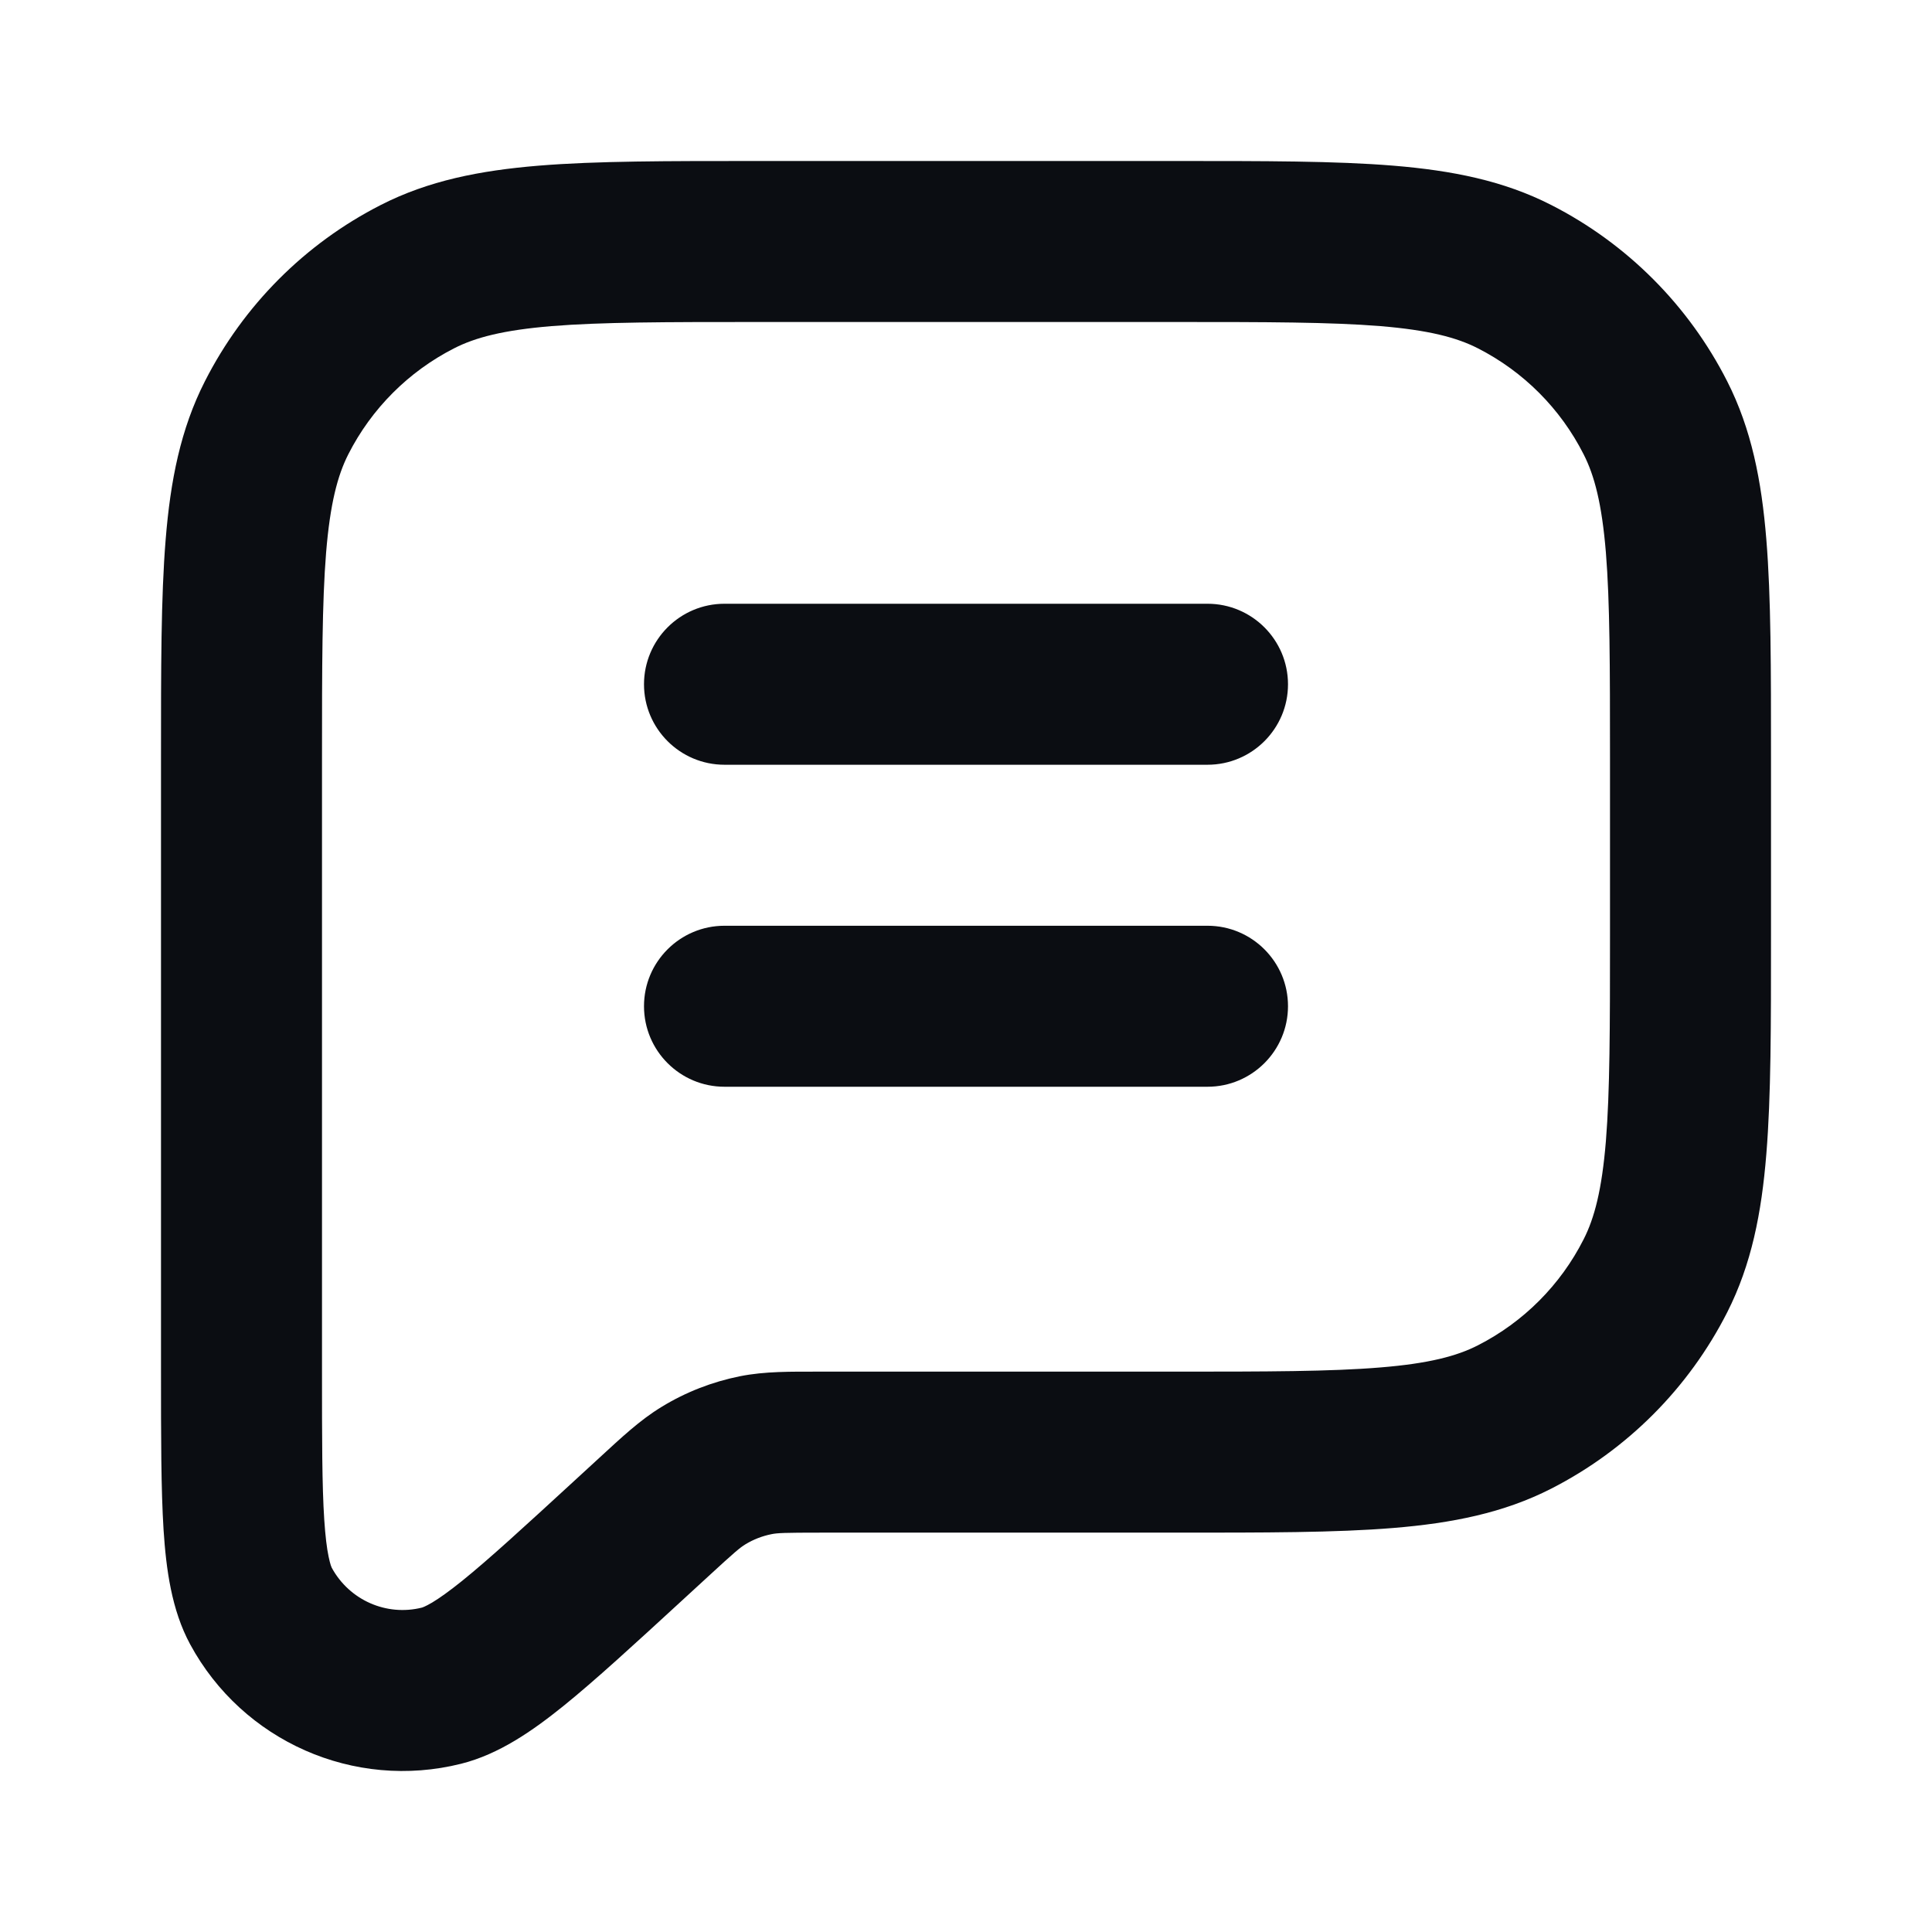 <svg width="24" height="24" viewBox="0 0 24 24" fill="none" xmlns="http://www.w3.org/2000/svg">
<path d="M7.792 19.149L8.468 19.886L8.468 19.886L7.792 19.149ZM8.123 18.844L7.447 18.108L7.447 18.108L8.123 18.844ZM5.485 20.94L5.242 19.97L5.242 19.97L5.485 20.94ZM3.242 19.951L4.121 19.475H4.121L3.242 19.951ZM20.564 15.849L19.672 15.396H19.672L20.564 15.849ZM18.816 17.602L18.361 16.711V16.711L18.816 17.602ZM18.816 3.437L18.361 4.328V4.328L18.816 3.437ZM20.564 5.19L19.672 5.643L20.564 5.19ZM9.388 18.077L9.193 17.096H9.193L9.388 18.077ZM8.74 18.33L9.26 19.184L9.26 19.184L8.74 18.33ZM5.184 3.437L4.729 2.547L4.729 2.547L5.184 3.437ZM3.436 5.19L2.545 4.737H2.545L3.436 5.19ZM9 7.5C8.448 7.5 8 7.948 8 8.5C8 9.052 8.448 9.5 9 9.5V7.5ZM15 9.5C15.552 9.5 16 9.052 16 8.5C16 7.948 15.552 7.5 15 7.5V9.5ZM9 11.5C8.448 11.5 8 11.948 8 12.5C8 13.052 8.448 13.5 9 13.5V11.5ZM15 13.5C15.552 13.5 16 13.052 16 12.5C16 11.948 15.552 11.5 15 11.5V13.5ZM9.4 4H14.6V2H9.4V4ZM20 9.416V11.622H22V9.416H20ZM4 17.036V9.416H2V17.036H4ZM14.6 17.039H10.189V19.039H14.6V17.039ZM8.468 19.886L8.8 19.581L7.447 18.108L7.115 18.413L8.468 19.886ZM7.115 18.413C6.5 18.978 6.074 19.369 5.742 19.637C5.579 19.768 5.459 19.853 5.369 19.907C5.279 19.96 5.242 19.97 5.242 19.97L5.728 21.91C6.2 21.792 6.618 21.499 6.997 21.194C7.392 20.875 7.874 20.432 8.468 19.886L7.115 18.413ZM2 17.036C2 17.844 2 18.5 2.032 19.007C2.064 19.494 2.131 19.999 2.362 20.426L4.121 19.475C4.122 19.475 4.117 19.467 4.109 19.444C4.102 19.421 4.092 19.387 4.082 19.337C4.06 19.233 4.042 19.087 4.028 18.878C4 18.451 4 17.873 4 17.036H2ZM5.242 19.97C4.801 20.081 4.34 19.878 4.121 19.475L2.362 20.426C3.014 21.631 4.399 22.243 5.728 21.91L5.242 19.97ZM20 11.622C20 12.762 19.999 13.556 19.949 14.175C19.899 14.782 19.807 15.131 19.672 15.396L21.456 16.302C21.757 15.709 21.883 15.068 21.942 14.337C22.001 13.619 22 12.729 22 11.622H20ZM14.6 19.039C15.704 19.039 16.591 19.04 17.309 18.981C18.038 18.921 18.678 18.795 19.271 18.492L18.361 16.711C18.098 16.846 17.75 16.938 17.146 16.987C16.529 17.038 15.737 17.039 14.6 17.039V19.039ZM19.672 15.396C19.385 15.963 18.925 16.423 18.361 16.711L19.271 18.492C20.212 18.011 20.977 17.245 21.456 16.302L19.672 15.396ZM14.6 4C15.737 4 16.529 4.001 17.146 4.051C17.75 4.101 18.098 4.193 18.361 4.328L19.271 2.547C18.678 2.244 18.038 2.118 17.309 2.058C16.591 1.999 15.704 2 14.6 2V4ZM22 9.416C22 8.31 22.001 7.42 21.942 6.701C21.883 5.971 21.757 5.33 21.456 4.737L19.672 5.643C19.807 5.907 19.899 6.257 19.949 6.864C19.999 7.482 20 8.277 20 9.416H22ZM18.361 4.328C18.925 4.616 19.385 5.076 19.672 5.643L21.456 4.737C20.977 3.794 20.212 3.027 19.271 2.547L18.361 4.328ZM10.189 17.039C9.823 17.039 9.505 17.034 9.193 17.096L9.584 19.058C9.657 19.043 9.745 19.039 10.189 19.039V17.039ZM8.8 19.581C9.128 19.279 9.195 19.223 9.26 19.184L8.22 17.476C7.948 17.641 7.717 17.86 7.447 18.108L8.8 19.581ZM9.193 17.096C8.849 17.165 8.519 17.293 8.22 17.476L9.26 19.184C9.36 19.123 9.469 19.081 9.584 19.058L9.193 17.096ZM9.4 2C8.296 2 7.408 1.999 6.691 2.058C5.962 2.118 5.322 2.244 4.729 2.547L5.639 4.328C5.902 4.193 6.249 4.101 6.854 4.051C7.471 4.001 8.263 4 9.4 4V2ZM4 9.416C4 8.277 4.001 7.482 4.051 6.864C4.101 6.257 4.193 5.907 4.327 5.643L2.545 4.737C2.243 5.33 2.117 5.971 2.058 6.701C1.999 7.42 2 8.31 2 9.416H4ZM4.729 2.547C3.788 3.027 3.024 3.794 2.545 4.737L4.327 5.643C4.615 5.076 5.075 4.616 5.639 4.328L4.729 2.547ZM9 9.5H15V7.5H9V9.5ZM9 13.5H15V11.5H9V13.5Z" fill="#0B0D12"/>
</svg>
